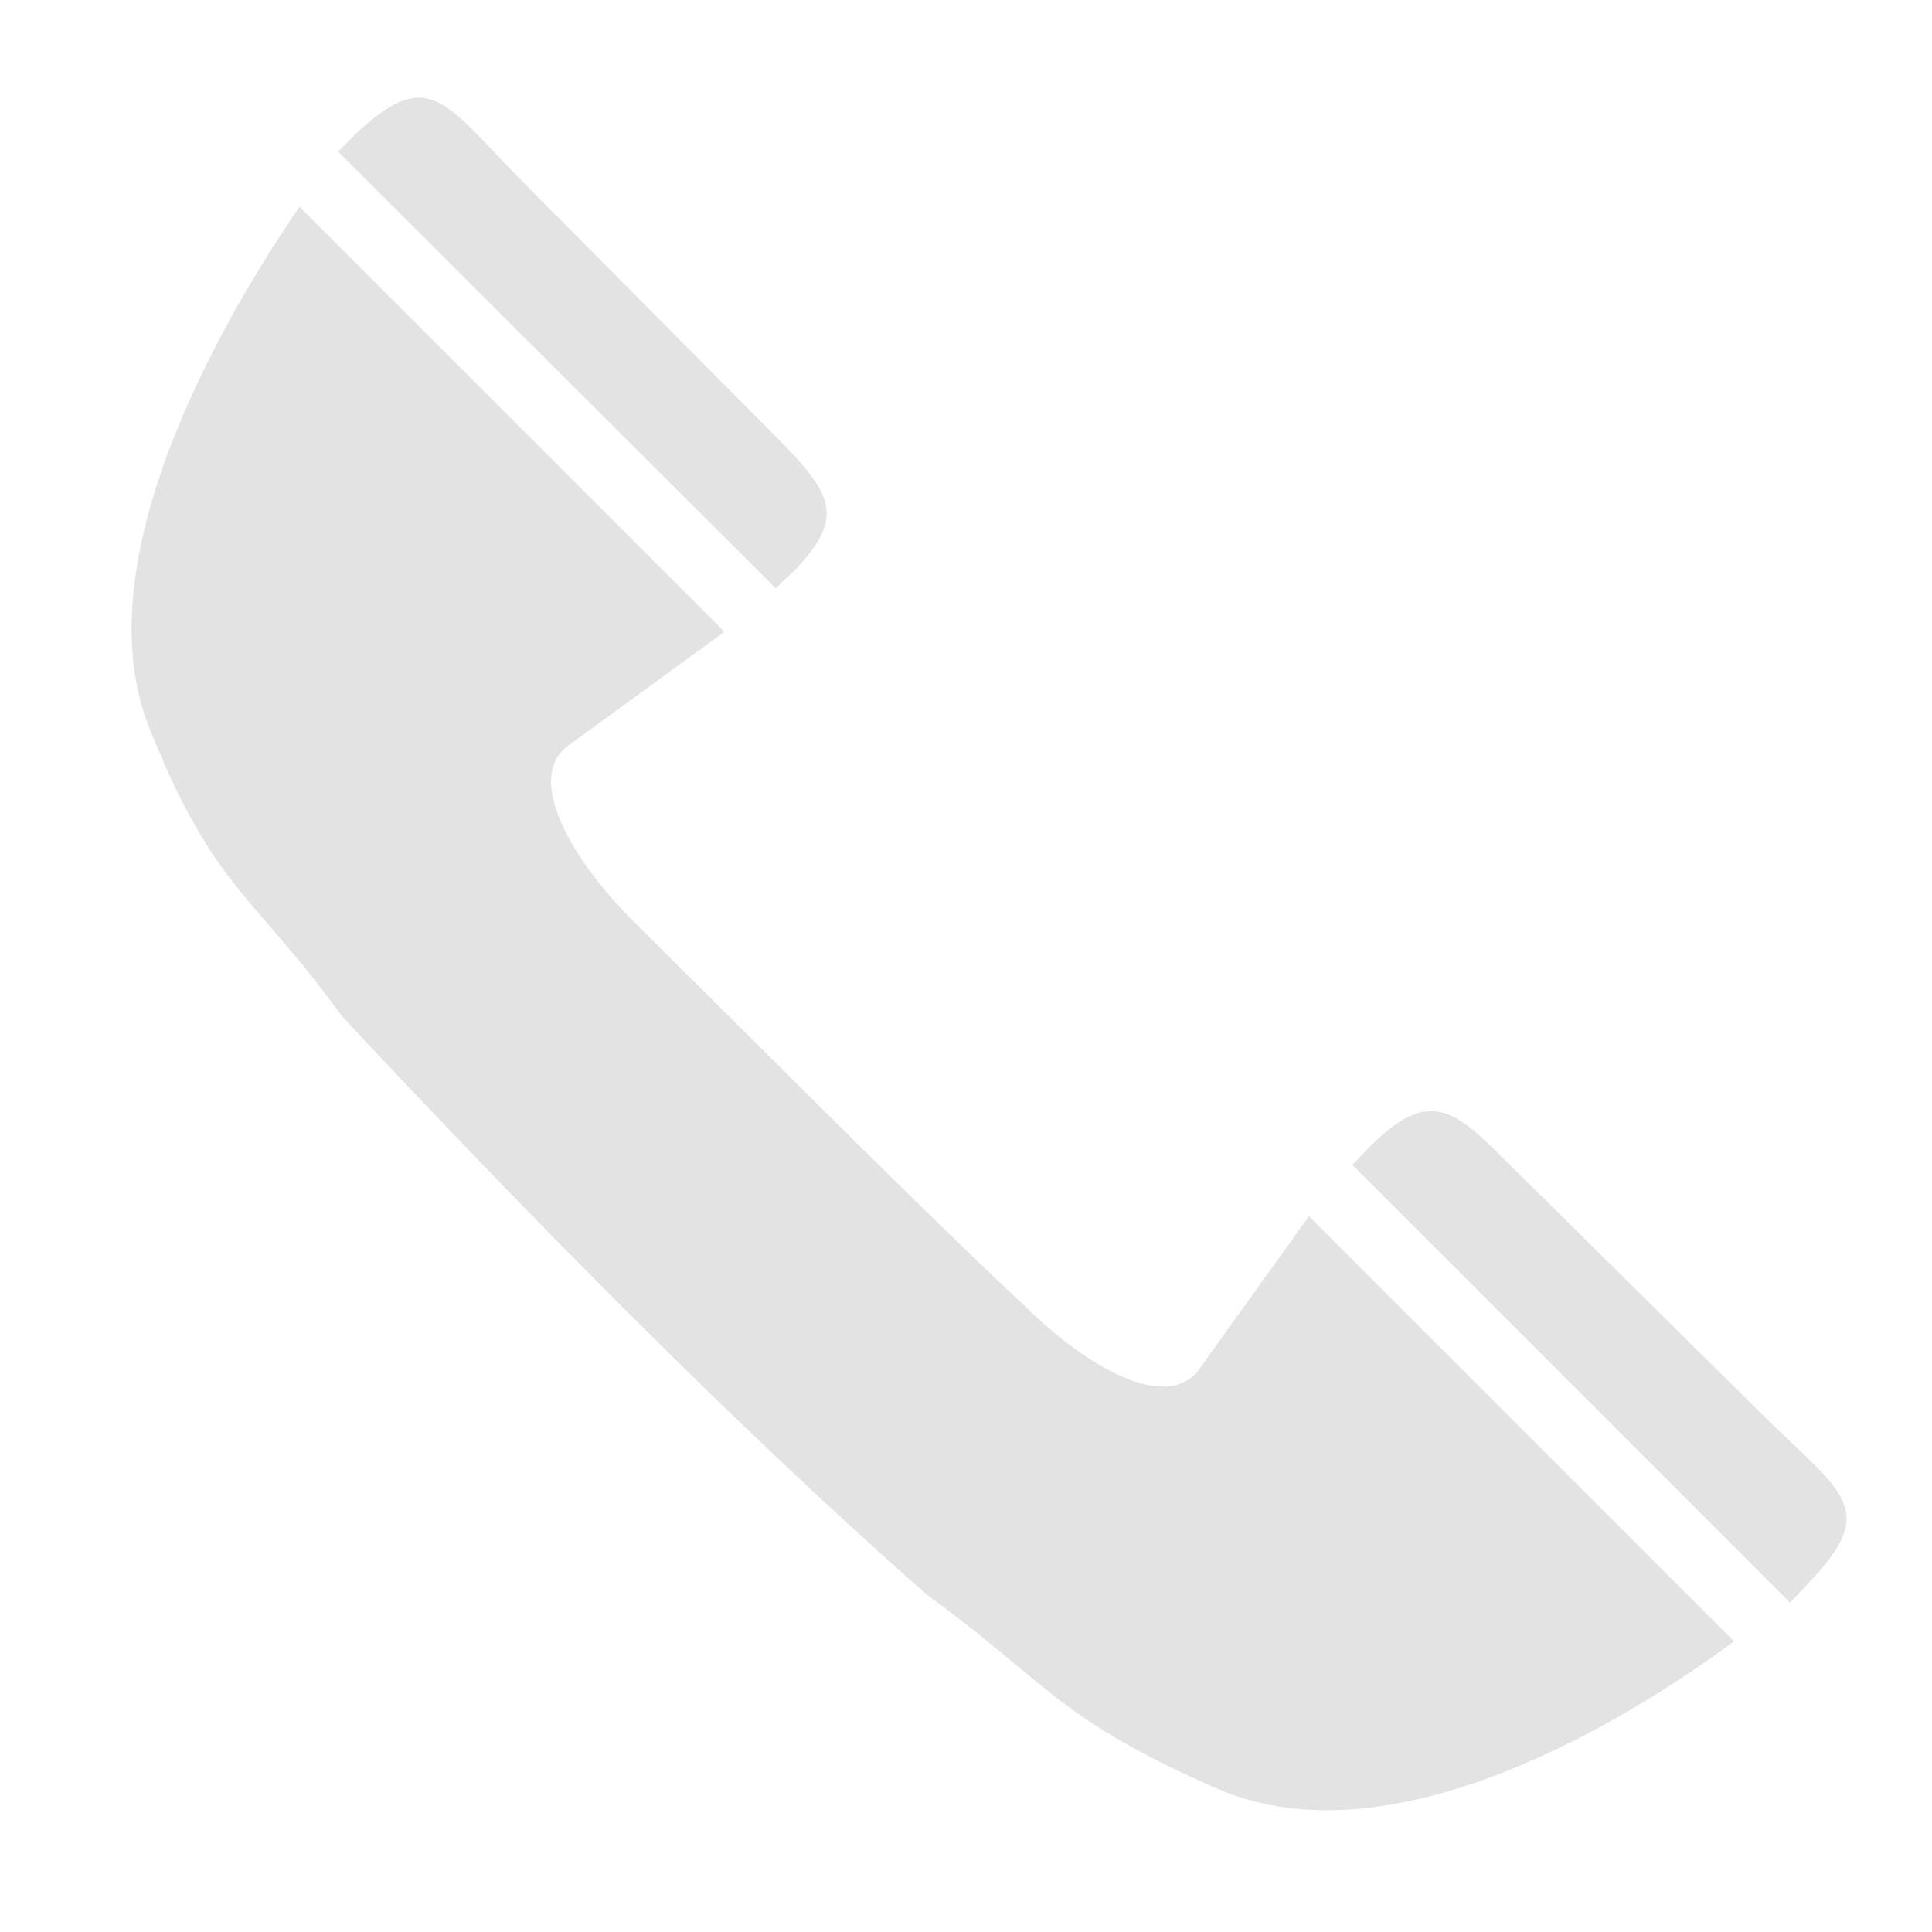 <svg width="20" height="20" viewBox="0 0 20 20" fill="none" xmlns="http://www.w3.org/2000/svg">
<g clip-path="url(#clip0_46_114)">
<path d="M14 12.06L14.2 11.85C14.74 11.33 14.99 11.42 15.5 11.93L18.25 14.65C19.07 15.46 19.46 15.61 18.73 16.38L18.53 16.59L14 12.06ZM13.55 12.59L17.95 16.99C17.01 17.69 14.48 19.33 12.61 18.52C10.94 17.79 10.86 17.43 9.61 16.52C7.5 14.67 5.24 12.34 3.54 10.52C2.63 9.26 2.21 9.21 1.54 7.52C0.83 5.72 2.43 3.12 3.1 2.14L7.5 6.54L5.88 7.72C5.42 8.06 5.94 8.92 6.54 9.52C7.59 10.56 9.72 12.7 10.61 13.52C11.2 14.11 12.06 14.64 12.41 14.18L13.55 12.59ZM3.5 1.57L3.71 1.36C4.45 0.68 4.61 1.07 5.41 1.88L8.13 4.62C8.62 5.13 8.73 5.37 8.24 5.89L8.03 6.09L3.5 1.57Z" fill="#e3e3e3"/>
</g>
<defs>
<clipPath id="clip0_46_114">
<rect width="20" height="20" fill="white" transform="matrix(0 1 -1 0 20 0)"/>
</clipPath>
</defs>
</svg>
